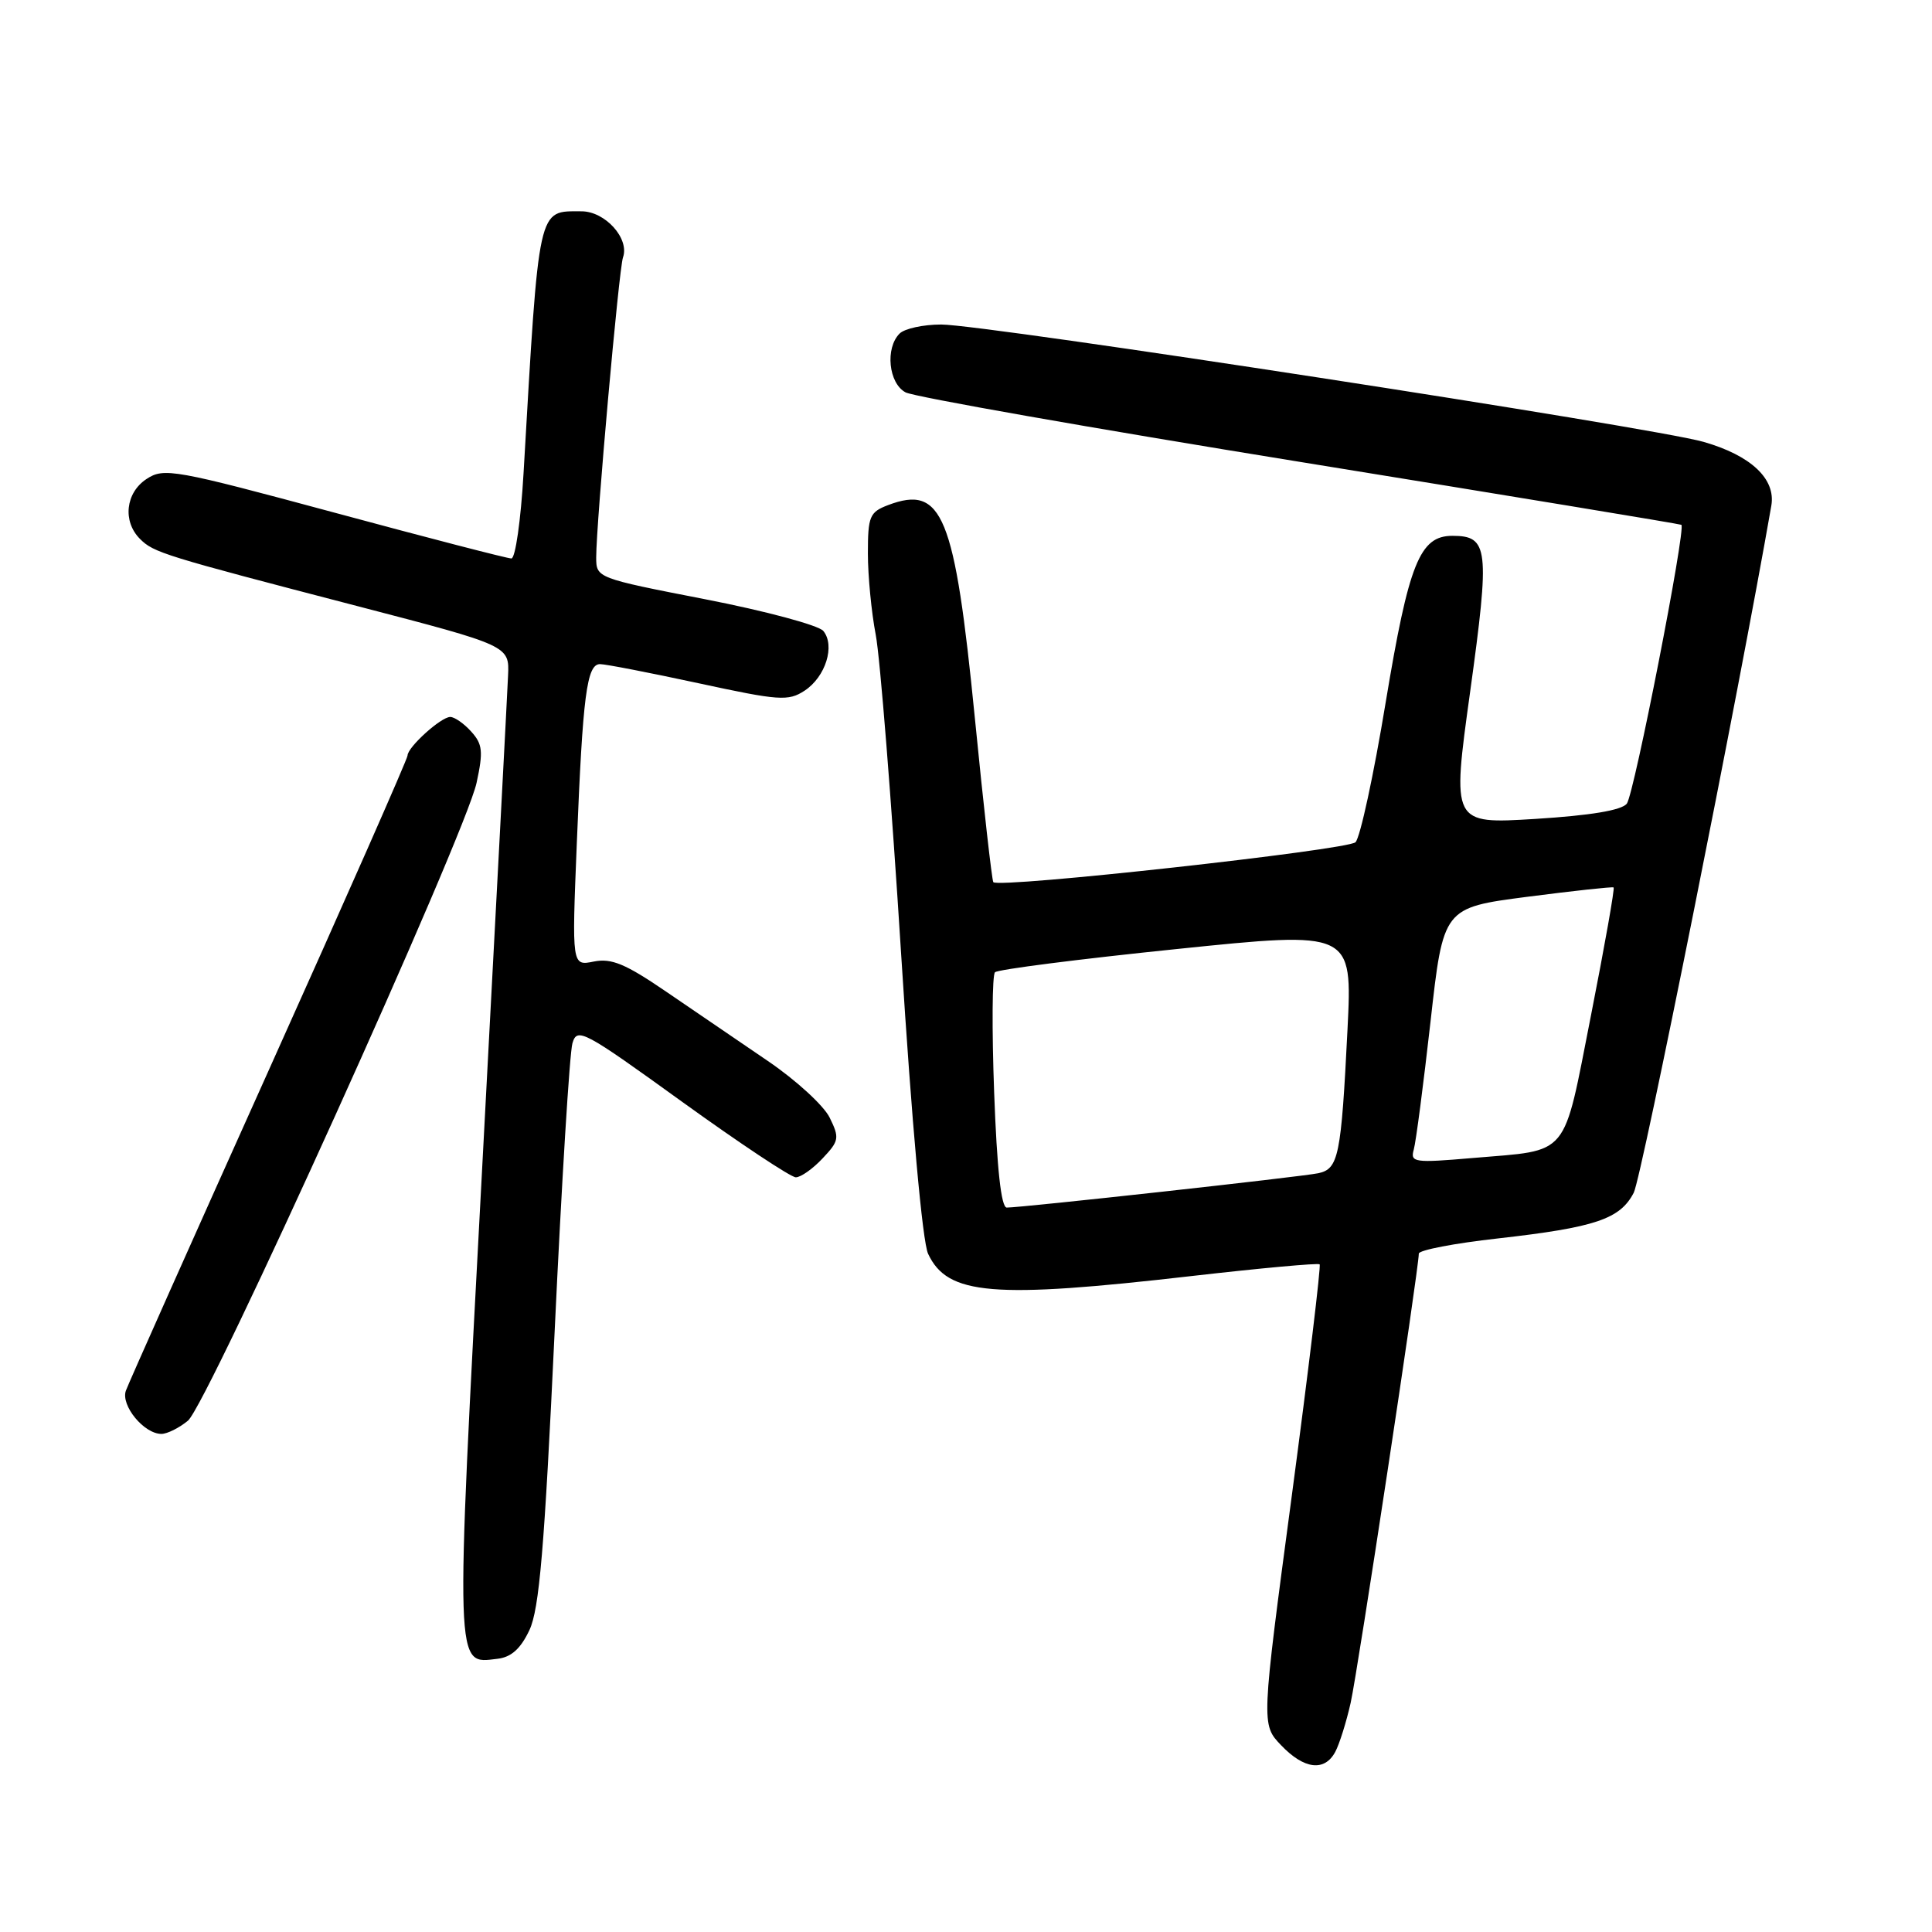 <?xml version="1.0" encoding="UTF-8" standalone="no"?>
<!DOCTYPE svg PUBLIC "-//W3C//DTD SVG 1.1//EN" "http://www.w3.org/Graphics/SVG/1.1/DTD/svg11.dtd" >
<svg xmlns="http://www.w3.org/2000/svg" xmlns:xlink="http://www.w3.org/1999/xlink" version="1.1" viewBox="0 0 256 256">
 <g >
 <path fill="currentColor"
d=" M 176.93 232.13 C 177.48 231.10 178.40 228.17 178.97 225.63 C 179.91 221.45 188.00 168.10 188.00 166.11 C 188.00 165.65 192.71 164.74 198.47 164.10 C 211.39 162.64 214.67 161.54 216.48 158.04 C 217.53 156.01 230.45 91.48 234.71 67.00 C 235.32 63.46 232.01 60.35 225.73 58.55 C 219.06 56.63 130.48 43.00 124.72 43.00 C 122.34 43.00 119.86 43.54 119.20 44.20 C 117.27 46.13 117.74 50.79 119.99 51.99 C 121.08 52.58 144.59 56.72 172.24 61.20 C 199.88 65.68 222.63 69.43 222.79 69.54 C 223.43 69.98 216.53 105.25 215.56 106.49 C 214.86 107.37 210.78 108.05 203.44 108.51 C 192.37 109.19 192.37 109.19 194.81 91.60 C 197.43 72.64 197.24 71.00 192.45 71.00 C 188.12 71.00 186.67 74.64 183.61 93.07 C 182.03 102.66 180.23 110.99 179.61 111.60 C 178.56 112.63 132.33 117.74 131.62 116.89 C 131.44 116.68 130.33 106.87 129.17 95.11 C 126.50 68.16 124.88 64.20 117.67 66.93 C 115.23 67.86 115.00 68.42 115.00 73.34 C 115.00 76.30 115.47 81.15 116.04 84.11 C 116.61 87.08 118.13 106.15 119.41 126.50 C 120.83 148.96 122.23 164.54 122.98 166.14 C 125.55 171.62 131.51 172.12 158.00 169.07 C 167.07 168.03 174.66 167.34 174.86 167.53 C 175.05 167.72 173.39 181.52 171.17 198.19 C 167.12 228.50 167.12 228.50 169.75 231.25 C 172.80 234.45 175.51 234.78 176.93 232.13 Z  M 70.15 216.00 C 71.46 213.21 72.14 205.23 73.49 176.50 C 74.42 156.70 75.48 139.48 75.85 138.24 C 76.47 136.10 77.31 136.55 90.38 145.99 C 98.01 151.49 104.79 156.00 105.45 156.00 C 106.11 156.00 107.71 154.87 109.00 153.49 C 111.19 151.17 111.26 150.78 109.93 148.08 C 109.14 146.48 105.46 143.11 101.75 140.59 C 98.04 138.06 91.98 133.94 88.30 131.42 C 82.89 127.72 81.03 126.94 78.68 127.41 C 75.77 128.00 75.77 128.00 76.43 111.75 C 77.22 92.10 77.75 88.00 79.51 88.00 C 80.24 88.00 86.11 89.14 92.55 90.53 C 103.27 92.85 104.45 92.93 106.61 91.52 C 109.40 89.69 110.69 85.54 109.09 83.60 C 108.46 82.85 101.43 80.96 93.47 79.41 C 79.04 76.60 79.00 76.58 79.00 73.84 C 79.00 69.34 82.01 35.61 82.55 34.11 C 83.44 31.61 80.19 28.00 77.05 28.00 C 71.20 28.00 71.45 26.90 69.37 62.75 C 69.01 68.94 68.29 74.00 67.76 74.00 C 67.23 74.00 56.69 71.27 44.33 67.93 C 23.08 62.20 21.72 61.95 19.43 63.46 C 16.64 65.28 16.22 69.07 18.54 71.40 C 20.37 73.23 21.56 73.60 47.50 80.35 C 67.50 85.56 67.50 85.56 67.32 89.53 C 67.23 91.71 65.67 121.24 63.87 155.15 C 60.30 222.16 60.25 220.46 65.91 219.80 C 67.74 219.59 68.98 218.48 70.15 216.00 Z  M 24.90 188.25 C 27.50 186.12 61.69 110.56 63.15 103.72 C 64.05 99.56 63.94 98.60 62.44 96.94 C 61.48 95.87 60.23 95.00 59.66 95.00 C 58.43 95.00 54.00 99.01 54.00 100.12 C 54.00 100.55 45.75 119.26 35.66 141.70 C 25.57 164.14 17.03 183.30 16.68 184.27 C 15.98 186.23 19.08 190.00 21.39 190.00 C 22.15 190.00 23.74 189.21 24.90 188.25 Z  M 131.73 144.75 C 131.42 136.36 131.47 129.20 131.84 128.83 C 132.20 128.46 143.01 127.08 155.85 125.76 C 179.20 123.35 179.20 123.35 178.55 136.43 C 177.71 153.21 177.37 154.89 174.67 155.46 C 172.41 155.94 135.33 160.02 133.40 160.01 C 132.66 160.00 132.10 154.87 131.73 144.75 Z  M 187.33 152.33 C 187.62 151.32 188.61 143.70 189.55 135.39 C 191.24 120.28 191.24 120.28 202.37 118.83 C 208.49 118.04 213.64 117.48 213.81 117.59 C 213.98 117.70 212.63 125.31 210.82 134.51 C 207.04 153.66 208.14 152.33 195.16 153.44 C 187.38 154.11 186.85 154.03 187.33 152.33 Z "/>
</g>
</svg>